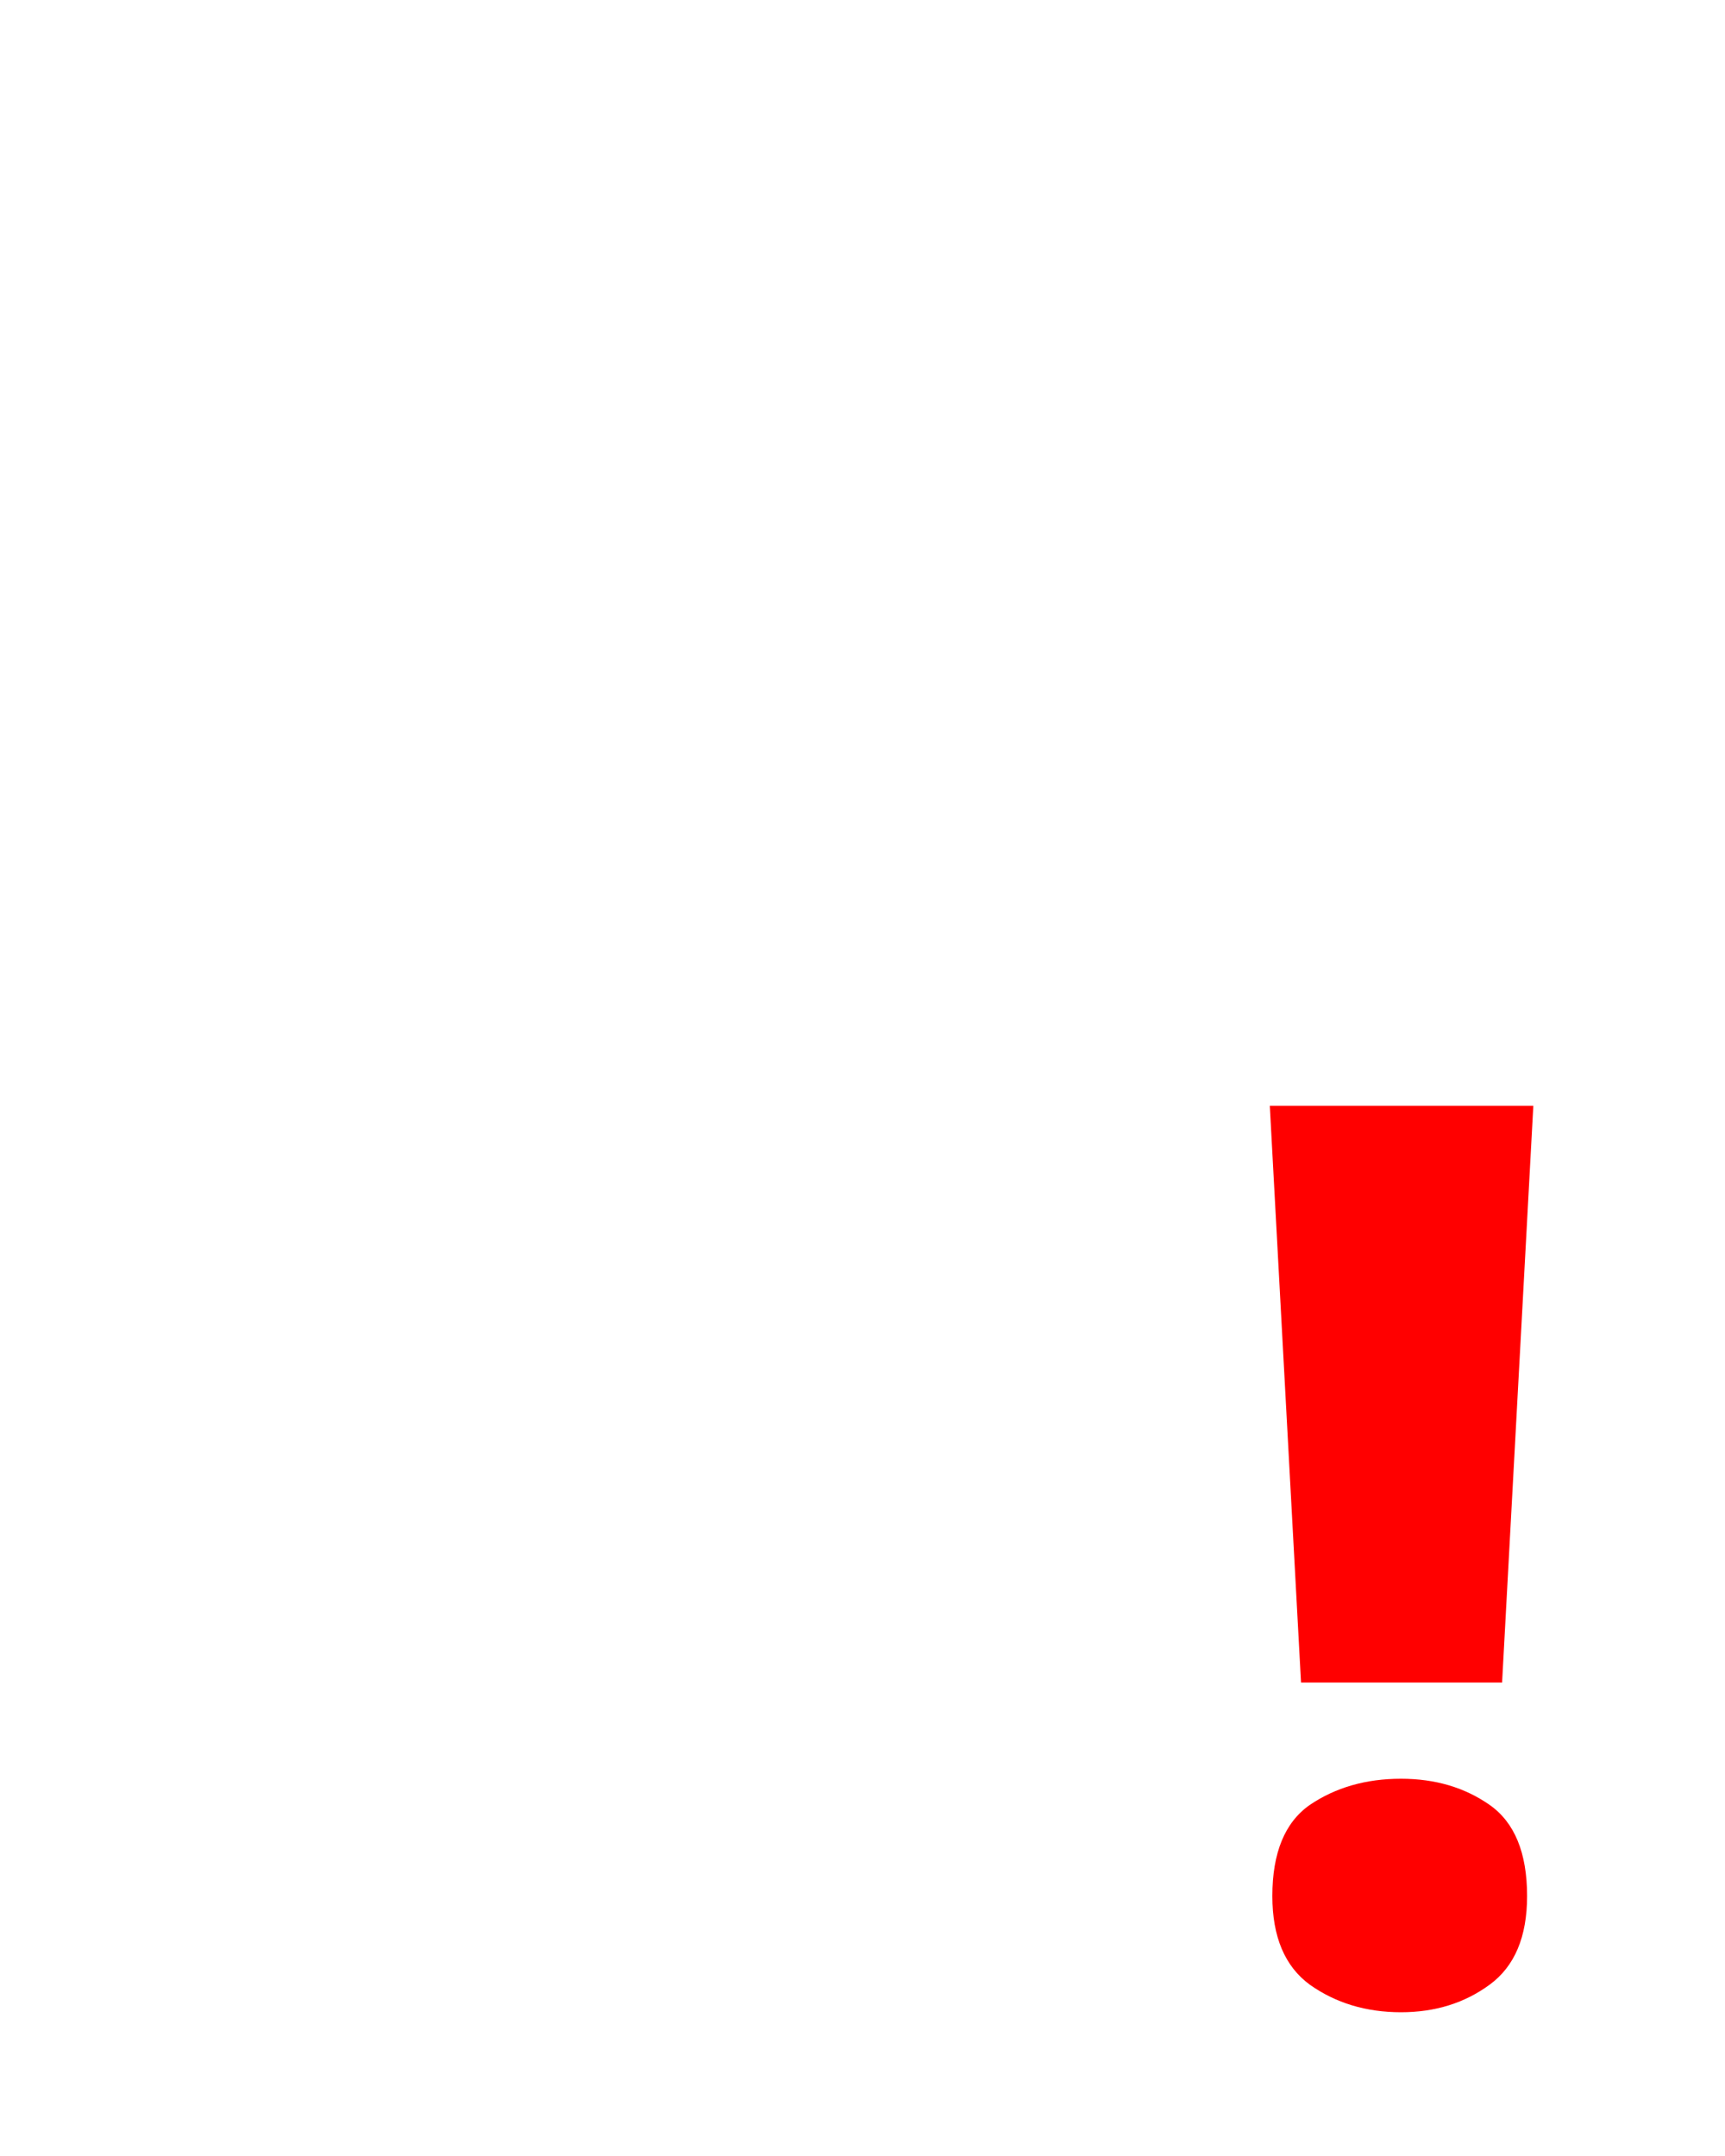 <?xml version="1.0" encoding="UTF-8" standalone="no"?>
<svg
   id="svg2"
   viewBox="0 0 33.75 42.188"
   height="45"
   width="36"
   version="1.1"
   xmlns="http://www.w3.org/2000/svg"
   xmlns:svg="http://www.w3.org/2000/svg"
   xmlns:rdf="http://www.w3.org/1999/02/22-rdf-syntax-ns#"
   xmlns:cc="http://creativecommons.org/ns#"
   xmlns:dc="http://purl.org/dc/elements/1.1/">
  <defs
     id="defs8" />
  <path
     style="font-style:normal;font-variant:normal;font-weight:900;font-stretch:normal;font-size:11.711px;line-height:125%;font-family:'Noto Sans';-inkscape-font-specification:'Noto Sans, Heavy';font-variant-ligatures:normal;font-variant-caps:normal;font-variant-numeric:normal;font-feature-settings:normal;text-align:end;letter-spacing:0px;word-spacing:0px;writing-mode:lr-tb;text-anchor:end;fill:#ff0000;fill-opacity:1;stroke:none;stroke-width:0.938px;stroke-linecap:butt;stroke-linejoin:miter;stroke-opacity:1"
     d="m 24.844,21.637 0.611,11.286 h 3.934 L 30,21.637 Z m 2.567,13.169 c -0.684,0 -1.279,0.17 -1.784,0.512 -0.489,0.342 -0.733,0.937 -0.733,1.784 0,0.798 0.245,1.376 0.733,1.734 0.505,0.358 1.1,0.539 1.784,0.539 0.668,0 1.245,-0.18 1.734,-0.539 0.489,-0.358 0.733,-0.936 0.733,-1.734 0,-0.847 -0.245,-1.442 -0.733,-1.784 -0.489,-0.342 -1.066,-0.512 -1.734,-0.512 z"
     id="path826-8" />
</svg>
